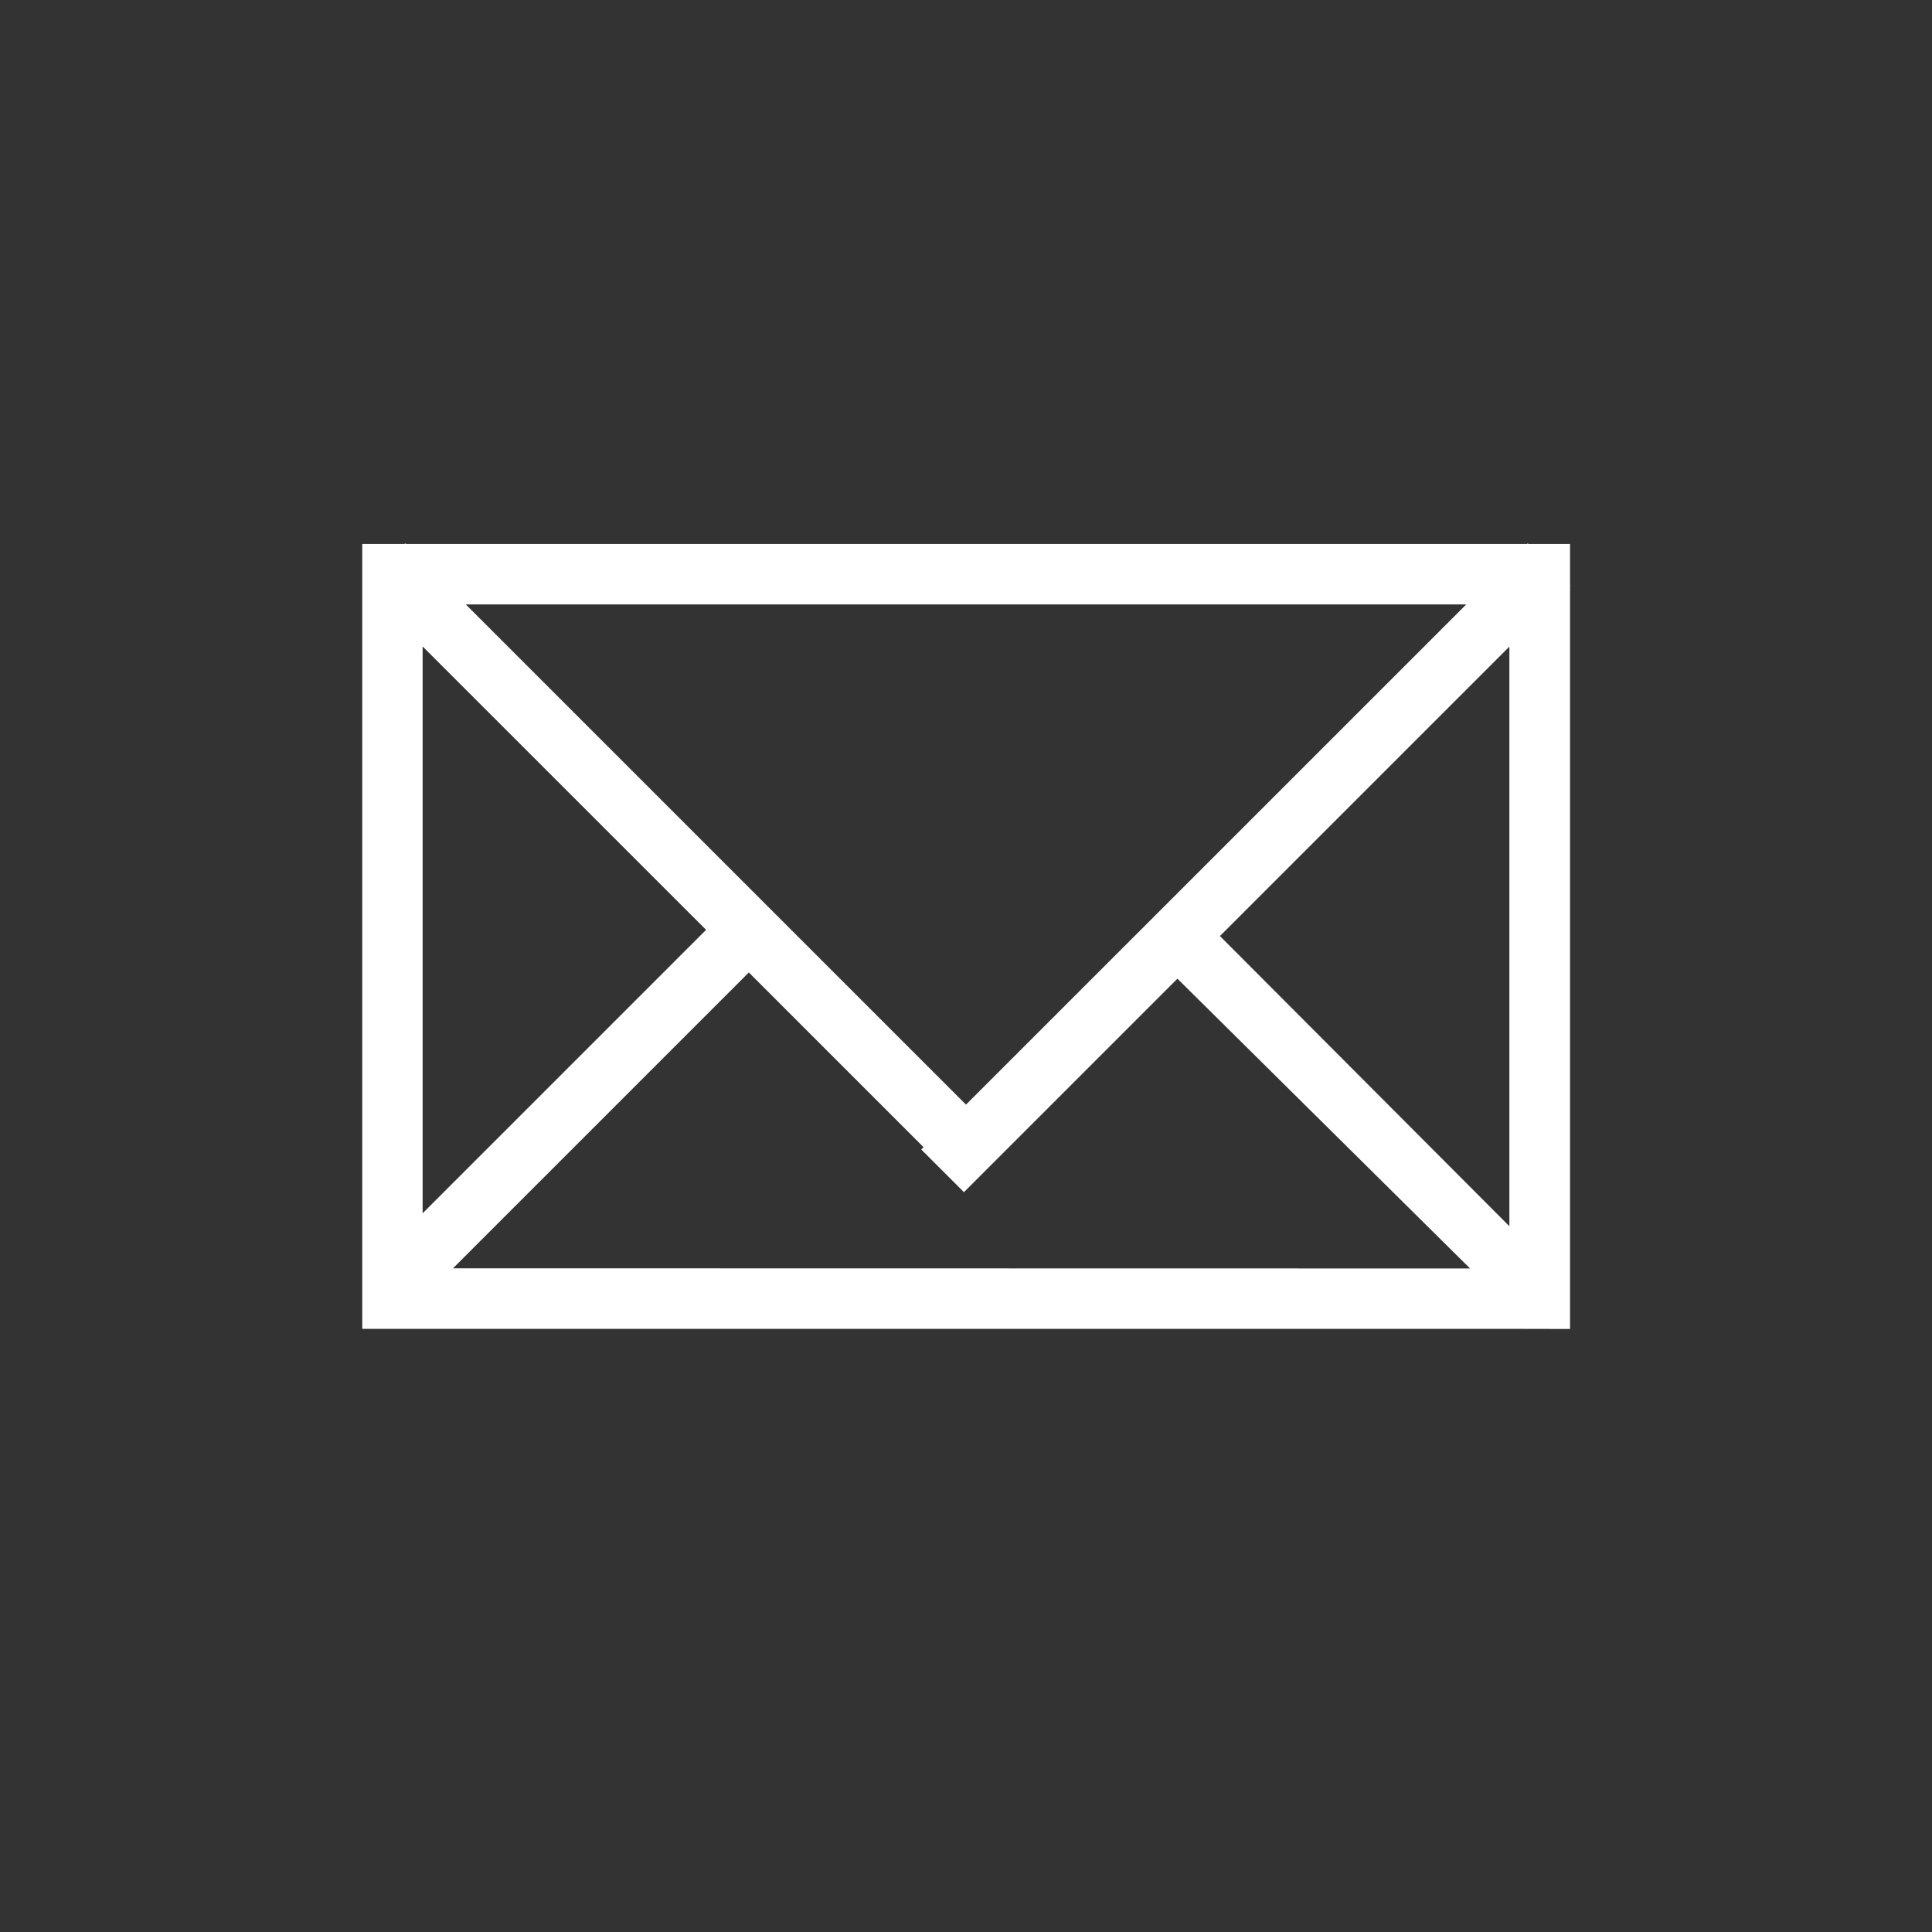 <svg xmlns="http://www.w3.org/2000/svg" xmlns:xlink="http://www.w3.org/1999/xlink" viewBox="-1605 -1671 32 32">
  <rect x="-1605" y="-1671" width="32" height="32" fill="#333333" stroke="none"/>
  <defs>
    <style>
      .cls-1 {
        clip-path: url(#clip-icon-inbox);
      }

      .cls-2 {
        fill: #fff;
      }
    </style>
    <clipPath id="clip-icon-inbox">
      <rect x="-1605" y="-1671" width="32" height="32"/>
    </clipPath>
  </defs>
  <g id="icon-inbox" class="cls-1">
    <g id="Symbol_42_1" data-name="Symbol 42 – 1" transform="translate(-1604 -1668.99)">
      <path id="Union_9" data-name="Union 9" class="cls-2" d="M1624,1623.01h-19v-13h.7l.011-.011.011.011h18.571l.011-.011.011.011h.69v.69l.006.006-.006.006v12.3Zm-.651-1-4.847-4.8-3.536,3.536-.707-.707.038-.038-2.894-2.894-4.9,4.9Zm.651-.7v-9.6l-4.794,4.794Zm-18-.214,4.695-4.695-4.695-4.694Zm9-1.8,8.286-8.285h-16.571Z" transform="translate(-1600 -1603.01)"/>
    </g>
  </g>
</svg>
